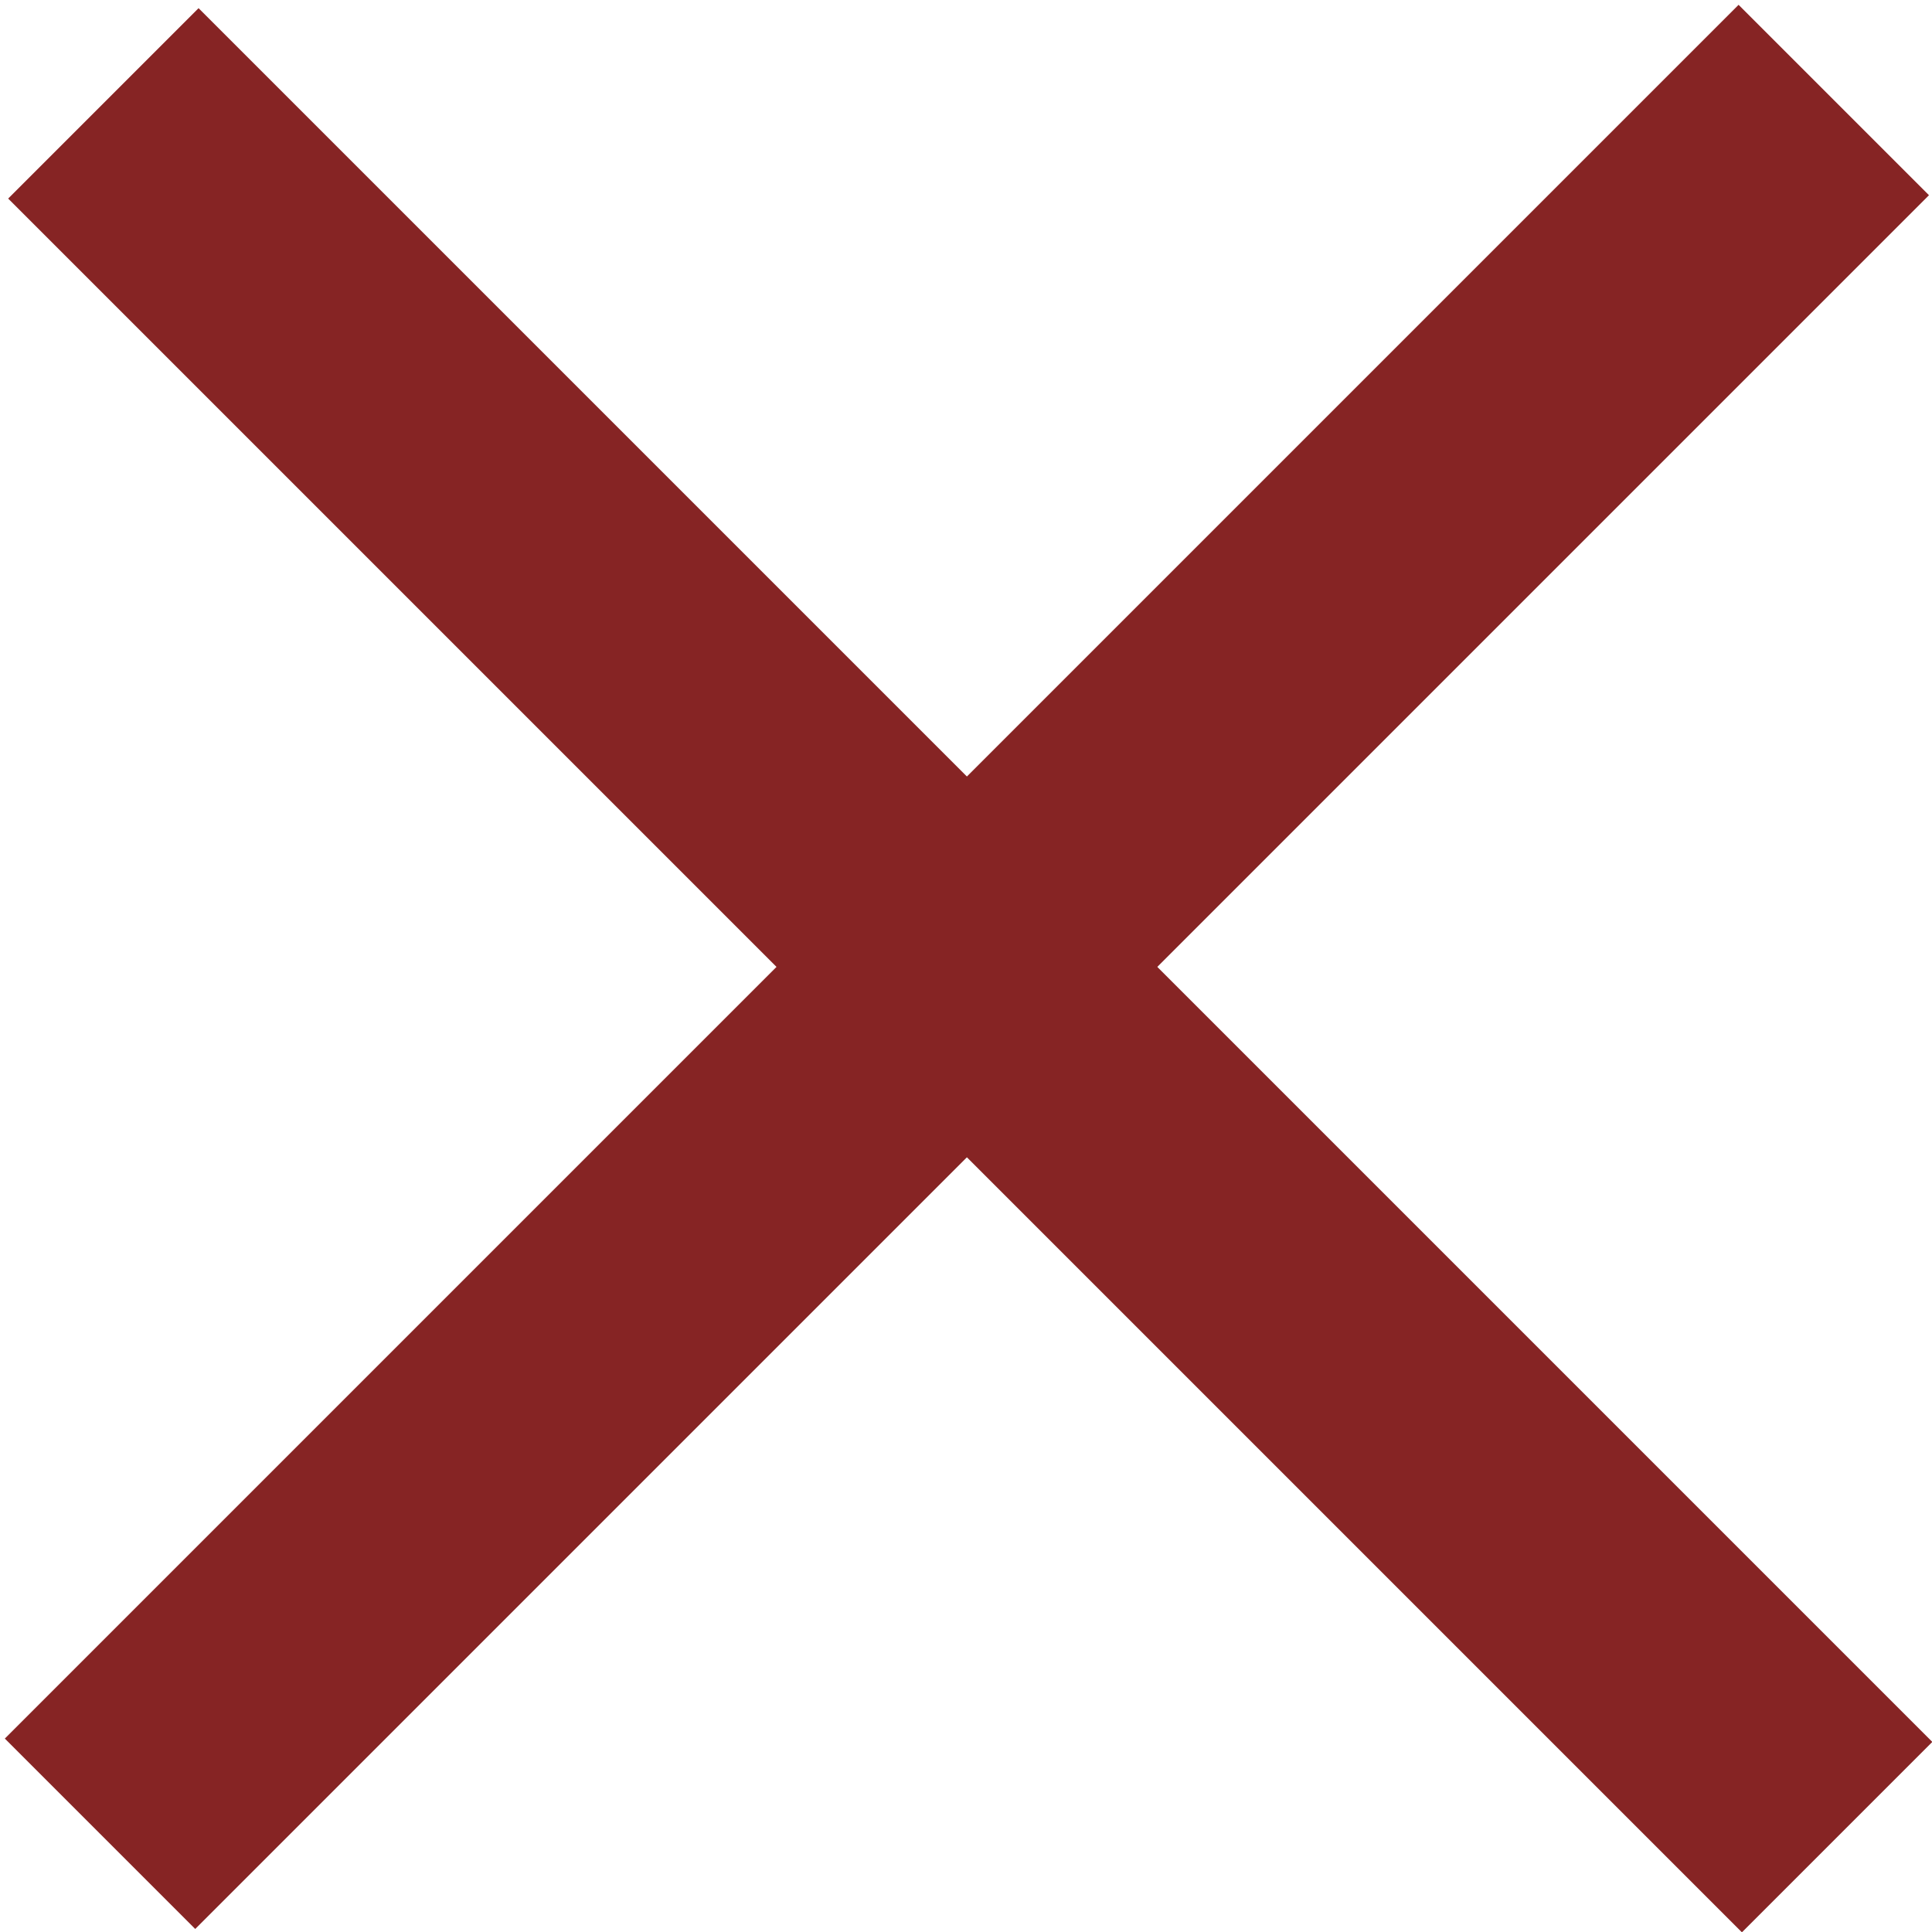 <?xml version="1.0" encoding="UTF-8" standalone="no"?>
<svg width="287px" height="287px" viewBox="0 0 287 287" version="1.1" xmlns="http://www.w3.org/2000/svg" xmlns:xlink="http://www.w3.org/1999/xlink" xmlns:sketch="http://www.bohemiancoding.com/sketch/ns">
    <!-- Generator: Sketch 3.1.1 (8761) - http://www.bohemiancoding.com/sketch -->
    <title>Line + Line 2</title>
    <desc>Created with Sketch.</desc>
    <defs></defs>
    <g id="Page-1" stroke="none" stroke-width="1" fill="none" fill-rule="evenodd" sketch:type="MSPage">
        <g id="Landscape---Retina" sketch:type="MSArtboardGroup" transform="translate(-1263, -669)" stroke-linecap="square" stroke="#862424" stroke-width="40">
            <g id="Line-+-Line-2" sketch:type="MSLayerGroup" transform="translate(1292, 698)">
                <path d="M0.498,0.498 L229.764,229.764" id="Line" sketch:type="MSShapeGroup"></path>
                <path d="M0,229.266 L229.266,0" id="Line-2" sketch:type="MSShapeGroup"></path>
            </g>
        </g>
    </g>
</svg>